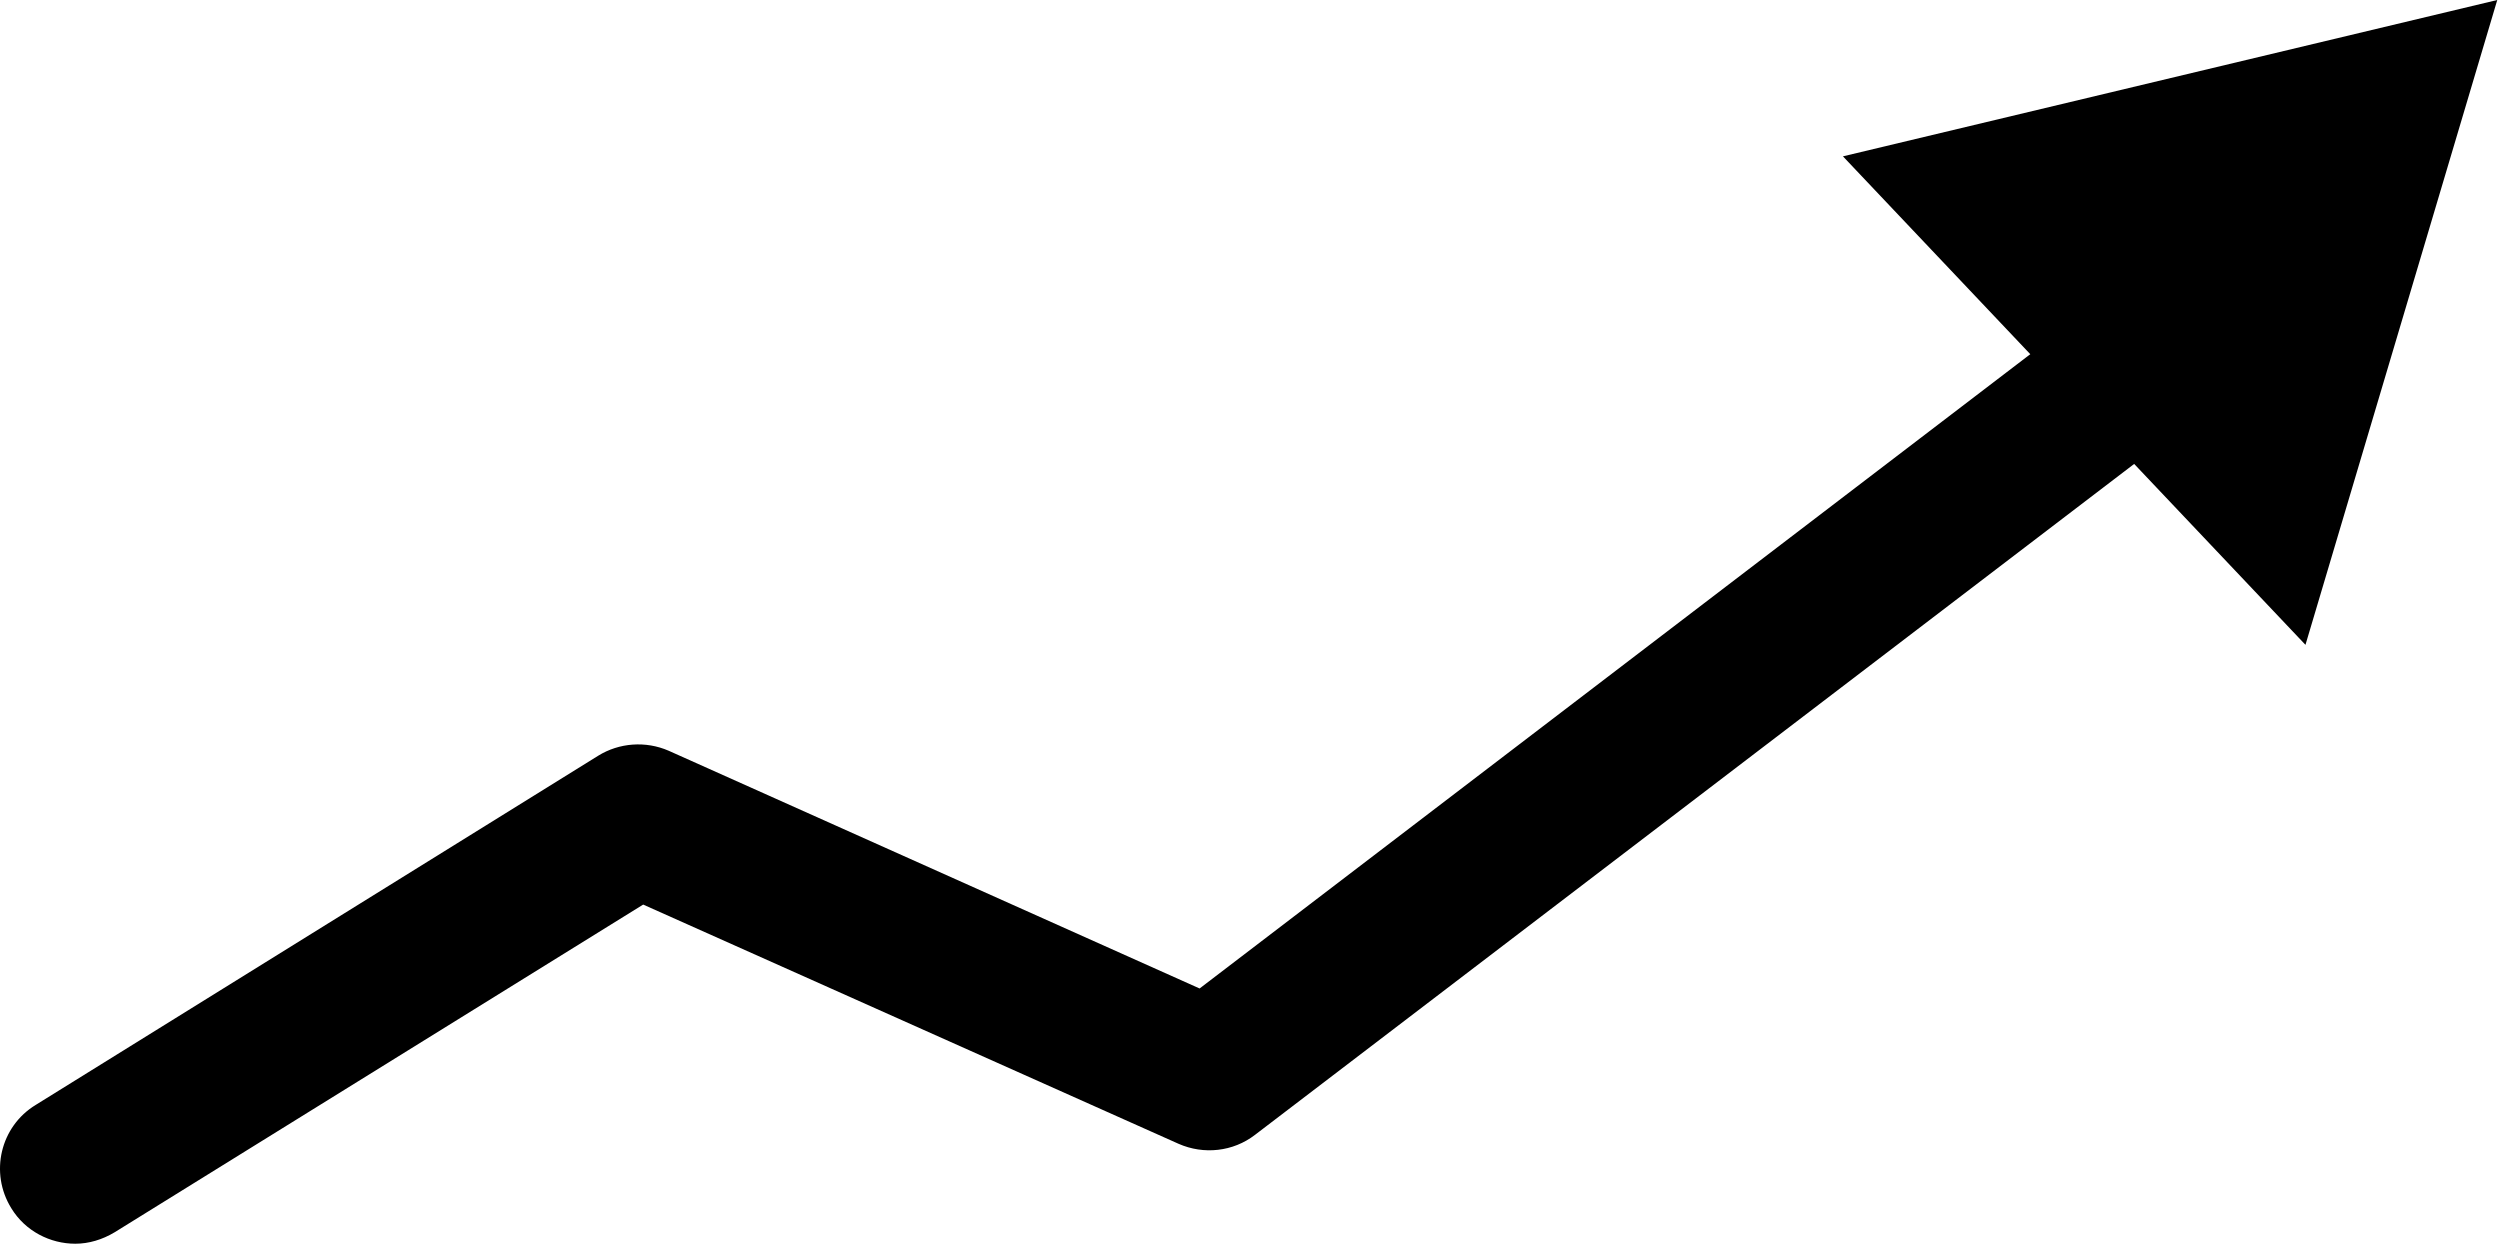 <svg width="199" height="99" viewBox="0 0 199 99" xmlns="http://www.w3.org/2000/svg">
<path d="M5.991 99C4.003 99 2.015 98.006 0.901 96.177C-0.848 93.354 0.027 89.657 2.85 87.947L47.618 60.155C49.288 59.122 51.395 58.963 53.224 59.758L95.488 78.683L178.903 14.989C181.527 13.001 185.304 13.478 187.292 16.102C189.28 18.727 188.803 22.504 186.179 24.491L99.901 90.332C98.152 91.684 95.806 91.923 93.818 91.048L51.197 72.004L9.132 98.085C8.138 98.682 7.064 99 5.991 99Z"/>
<path d="M146.698 12.445L198.782 0L183.515 51.329L146.698 12.445Z"/>
</svg>
